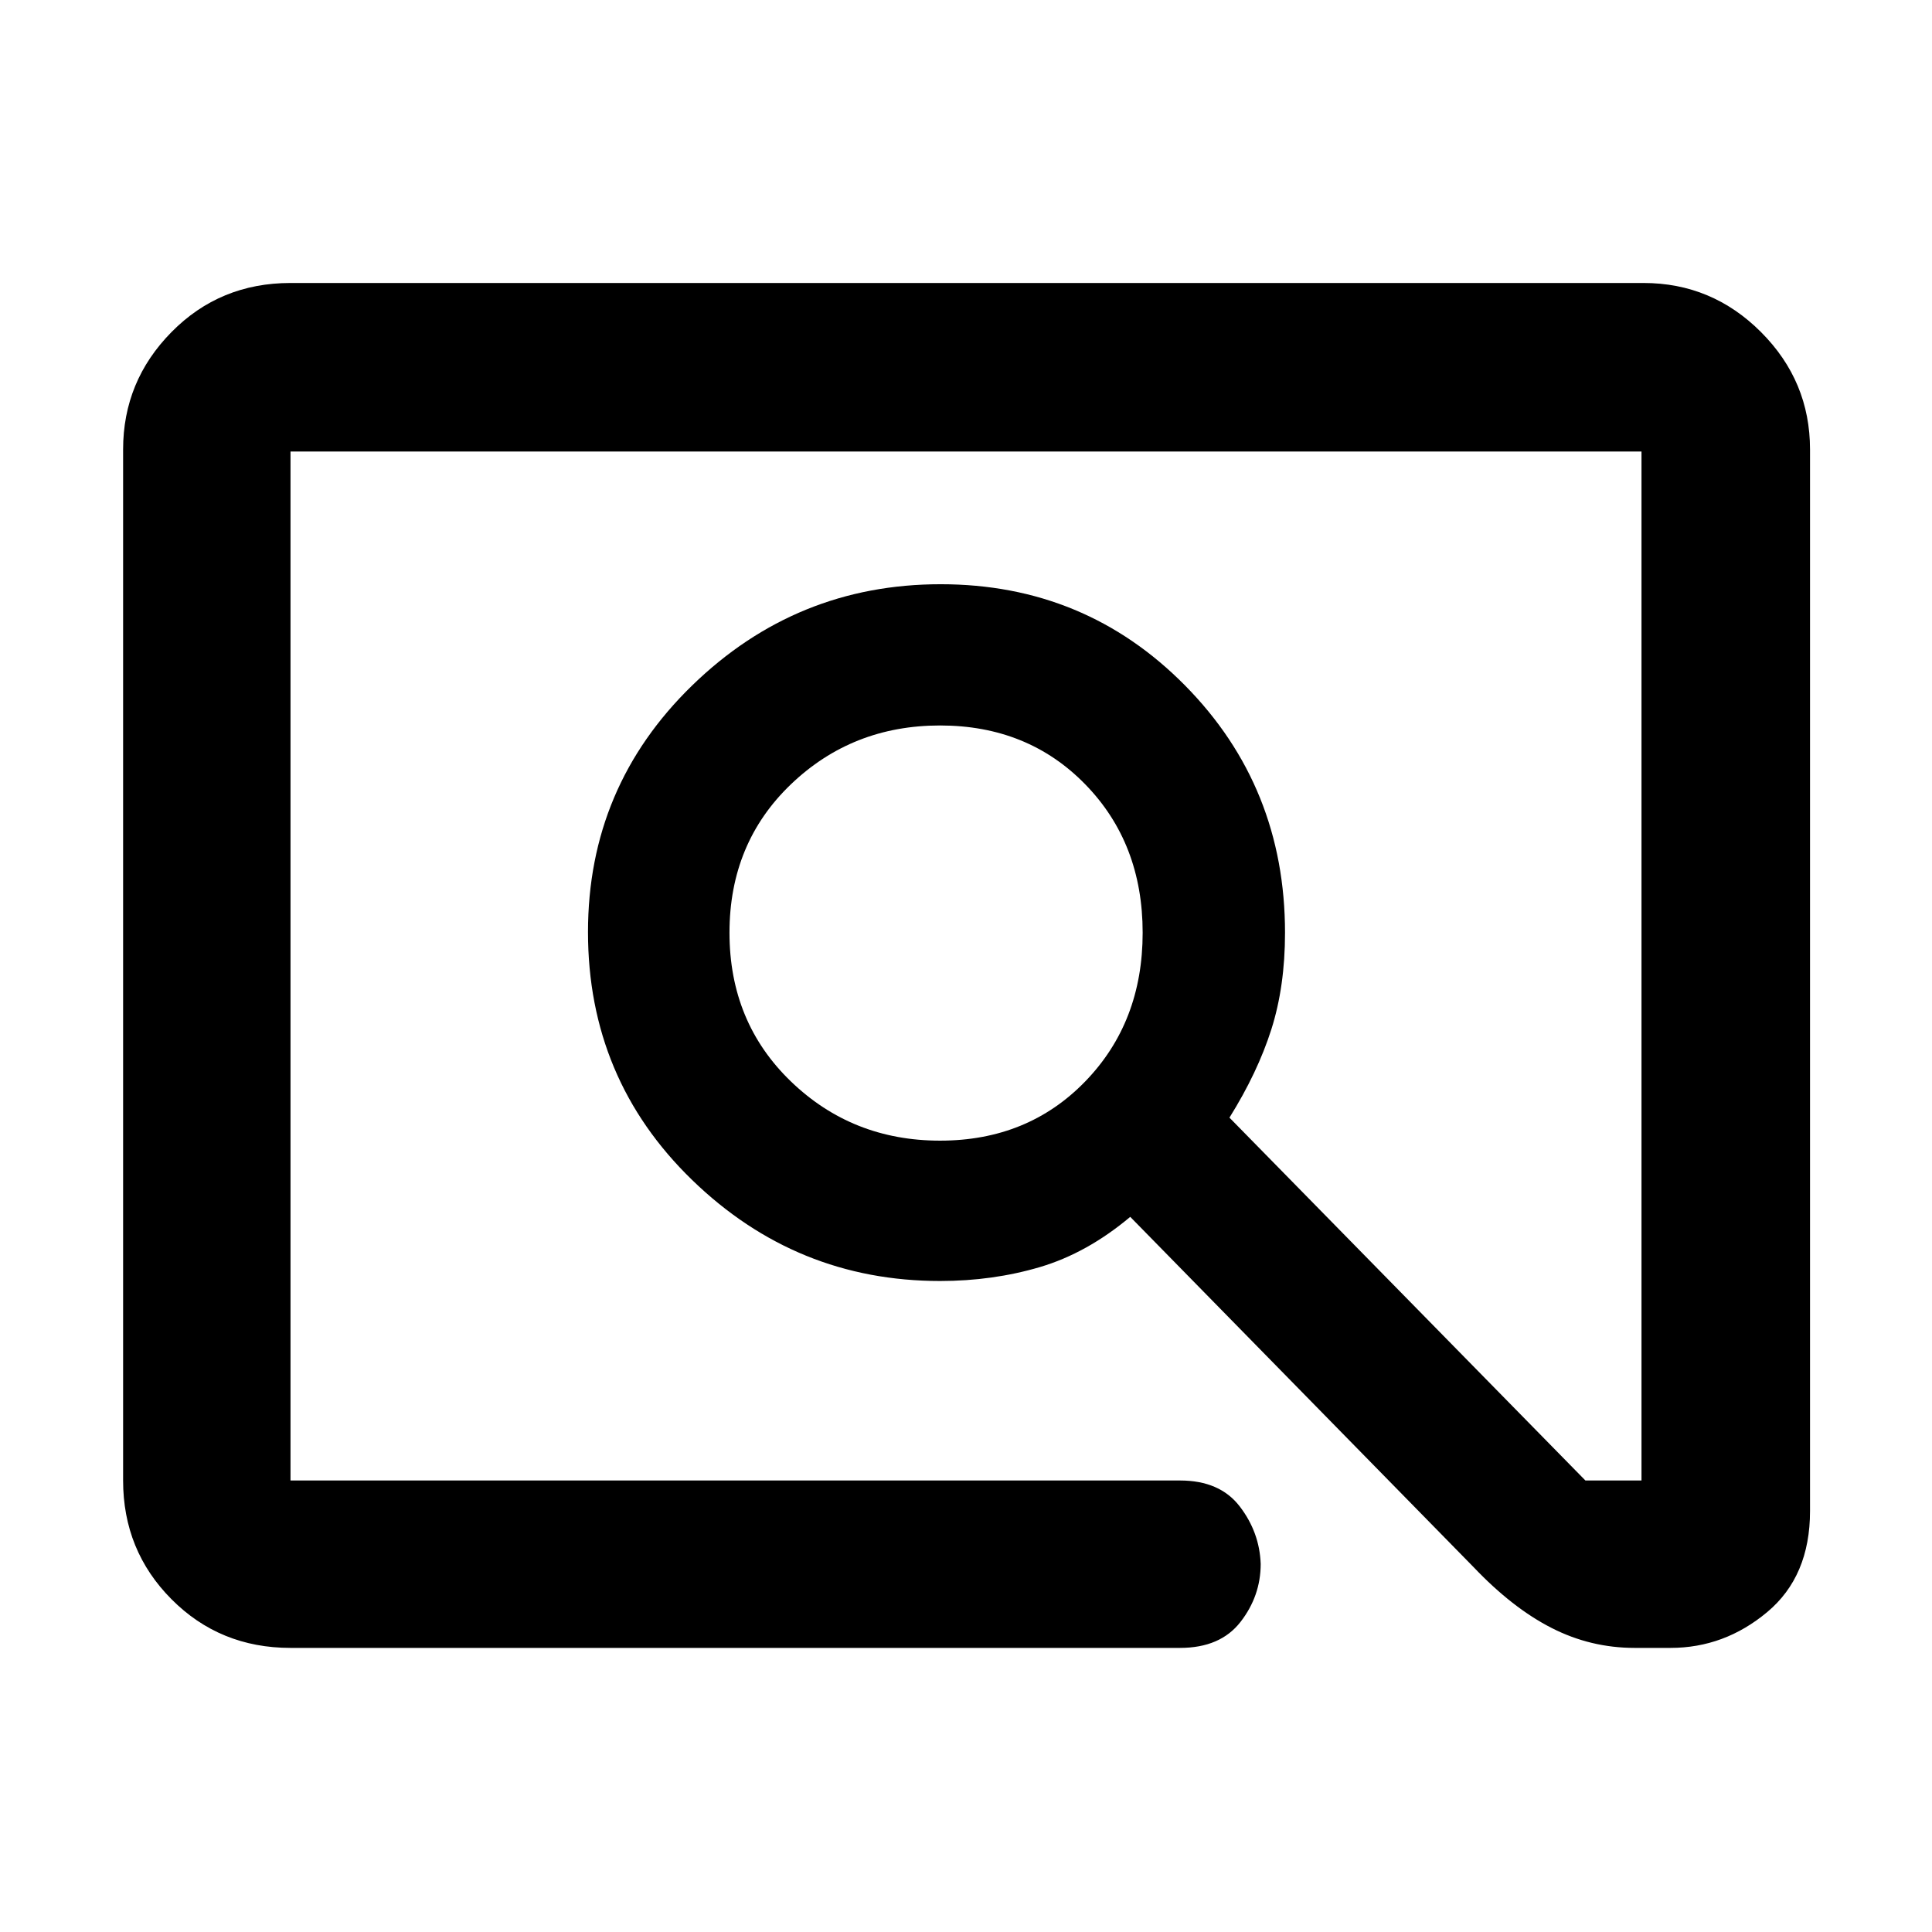 <svg xmlns="http://www.w3.org/2000/svg" height="48" viewBox="0 -960 960 960" width="48"><path d="M144.35-141.17q-35.09 0-59.13-24.18-24.05-24.17-24.05-59v-512.3q0-33.96 24.05-58.35 24.04-24.39 59.13-24.39h672.3q34.01 0 58.38 24.39 24.36 24.39 24.36 58.35v527.48q0 32.43-21.28 50.21-21.29 17.79-48.02 17.79h-17.87q-21.83 0-41.26-9.92-19.44-9.91-38.74-30.21L561.61-355.35q-21.44 18-44.85 24.94-23.41 6.93-49.63 6.93-71.48 0-123.22-50.2-51.74-50.19-51.74-123.19 0-72.19 51.74-122.51 51.74-50.32 123.5-50.32 71.76 0 121.44 50.32 49.67 50.32 49.67 122.9 0 26.59-6.8 47.99-6.81 21.4-20.81 43.84l176.87 180.3h27.87v-511.3h-671.3v511.3h442q19.76 0 29.64 12.85 9.88 12.85 10.44 28.6 0 15.9-10.02 28.81-10.02 12.92-30.06 12.92h-442Zm322.76-252.05q43.6 0 72.13-29.42 28.54-29.42 28.54-73.91 0-44.49-28.54-73.73-28.53-29.24-72.13-29.24-43.59 0-74.11 29.24-30.52 29.24-30.52 73.73 0 44.49 30.52 73.91 30.52 29.42 74.11 29.42ZM144.35-224.35v-511.3 511.3Z"/></svg>
